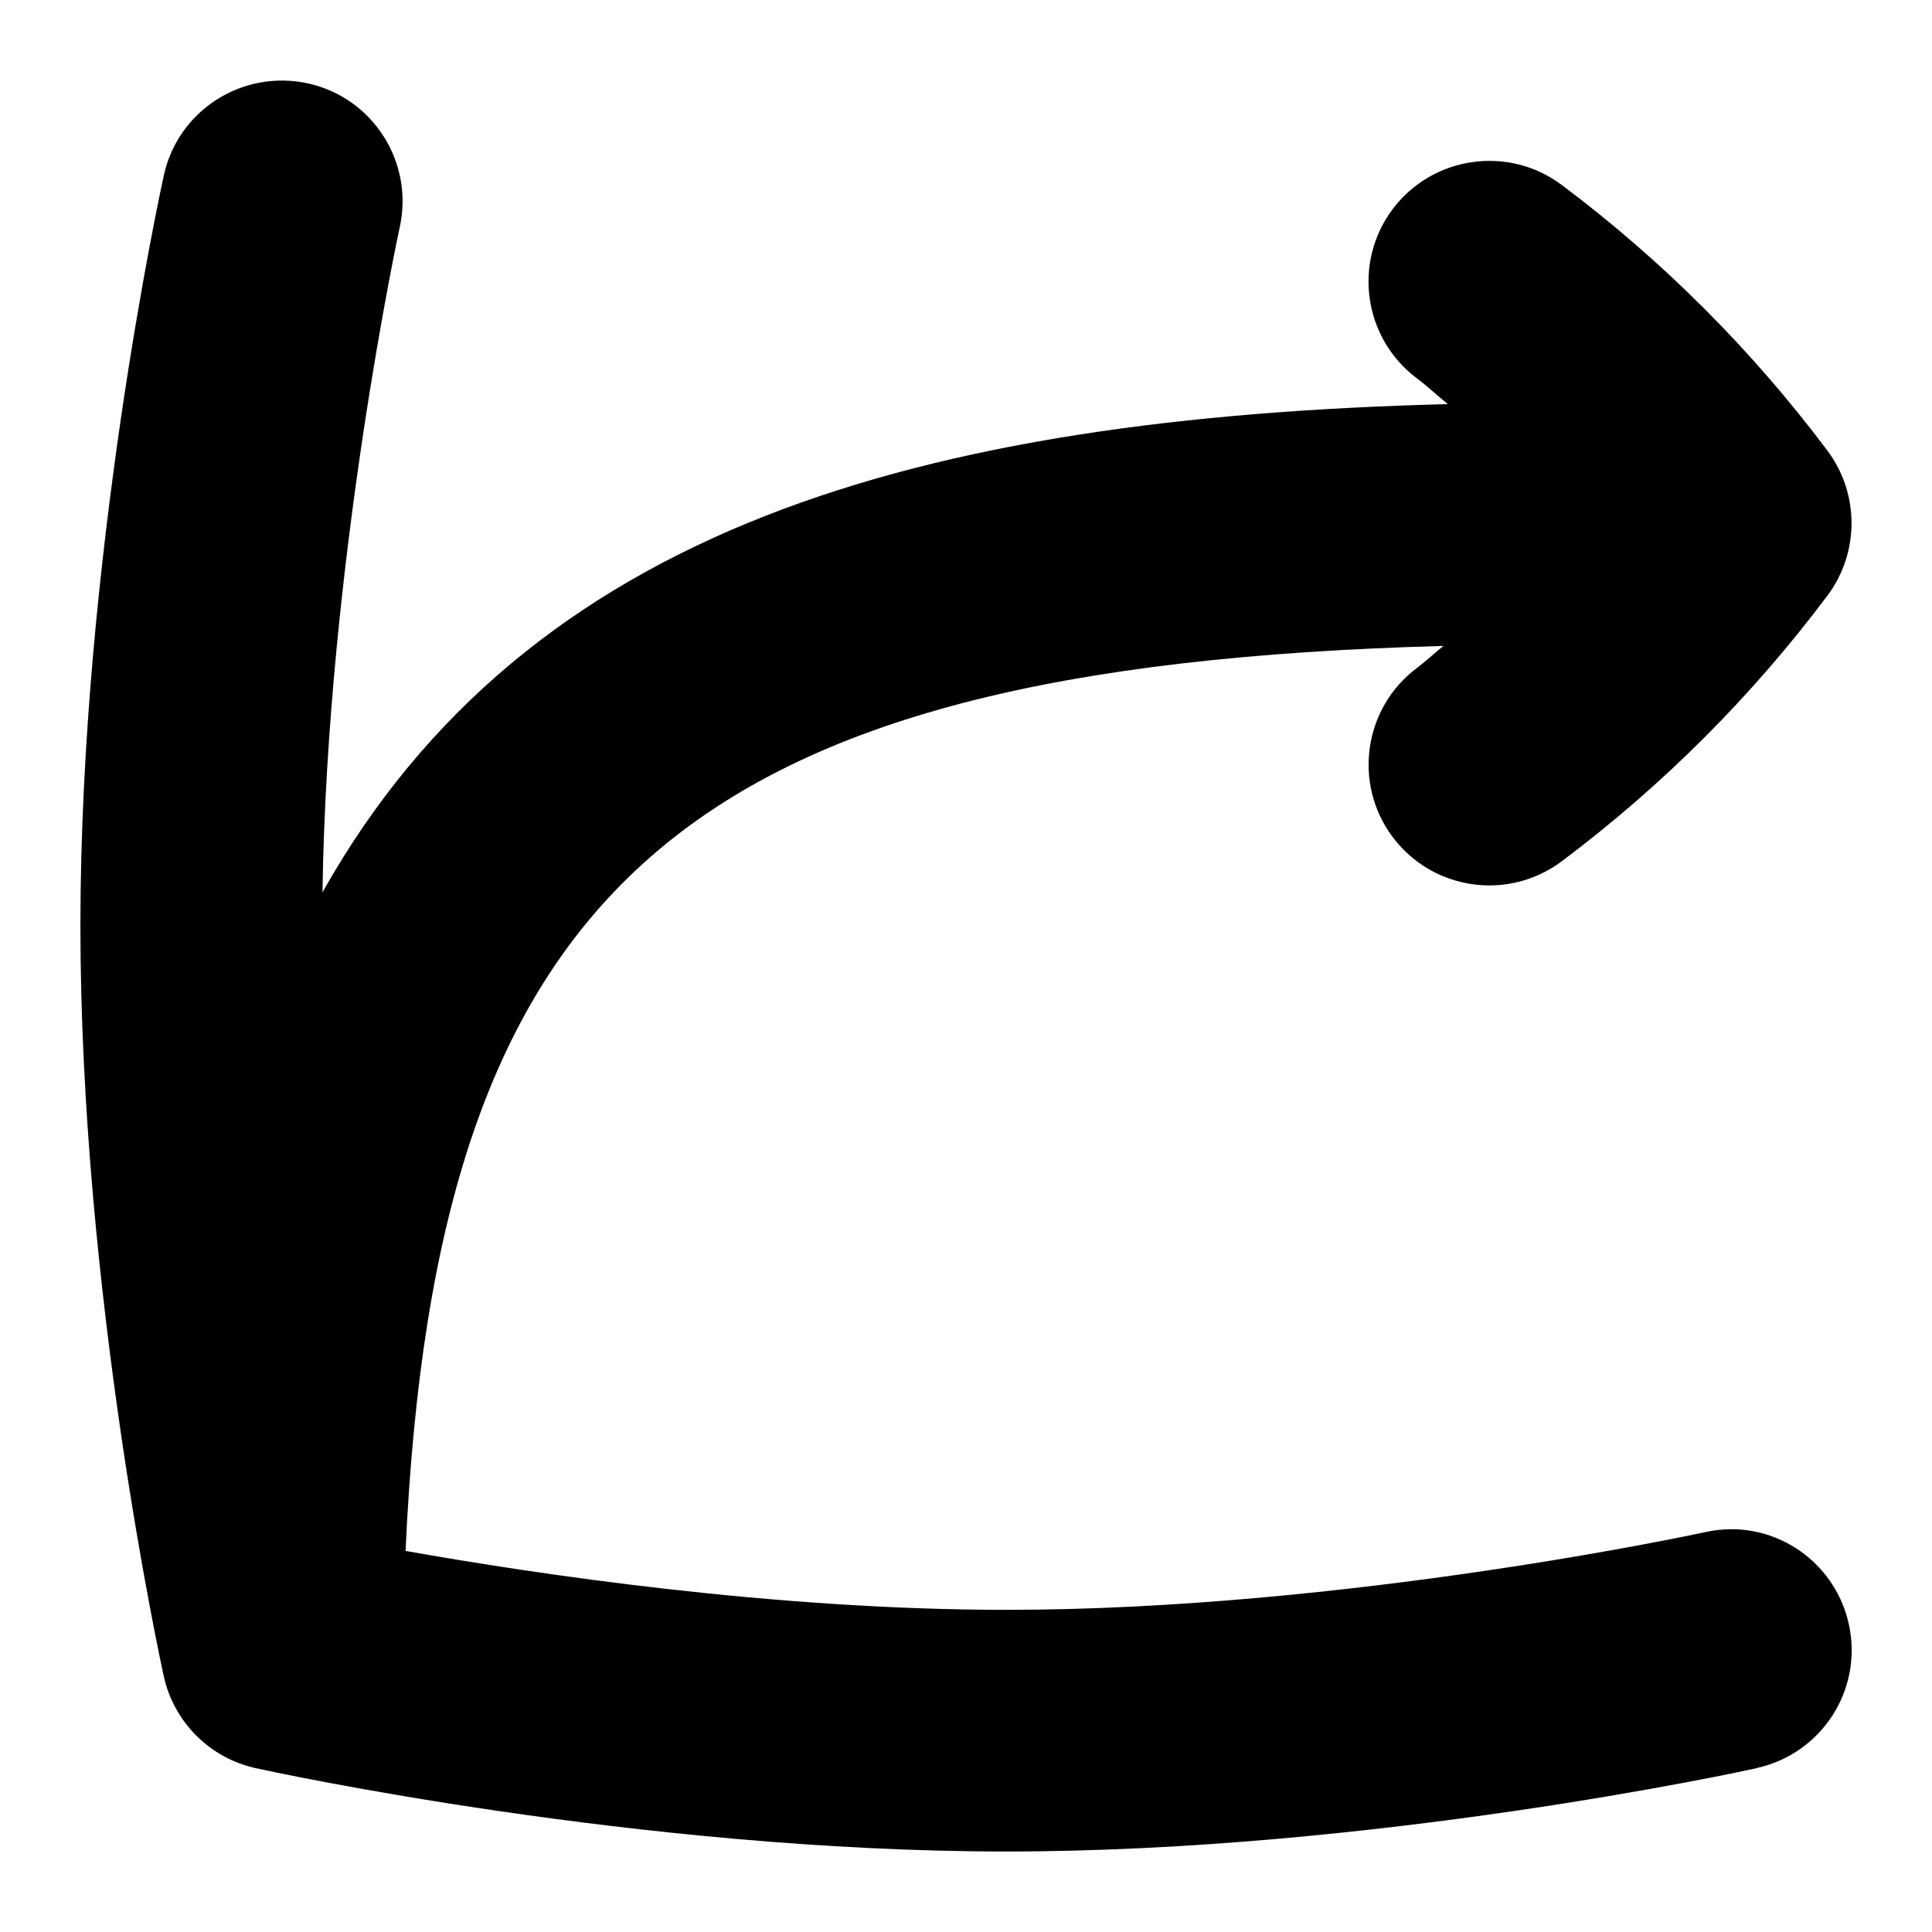 <svg id="Layer_1" viewBox="0 0 24 24" xmlns="http://www.w3.org/2000/svg" data-name="Layer 1"><path d="m21.821 21.965c-.192.043-4.767 1.035-9.321 1.035s-9.129-.992-9.322-1.035c-.571-.125-1.018-.571-1.144-1.144-.042-.192-1.035-4.767-1.035-9.321s.994-9.129 1.036-9.321c.177-.81.976-1.318 1.787-1.144.809.177 1.321.977 1.144 1.786-.009.042-.901 4.173-.96 8.263 2.552-4.537 7.422-5.895 13.98-6.064-.13-.105-.252-.22-.386-.321-.662-.497-.797-1.438-.3-2.101.499-.662 1.438-.796 2.101-.3 1.251.938 2.361 2.049 3.3 3.3.399.534.399 1.267 0 1.801-.938 1.251-2.049 2.361-3.3 3.3-.271.202-.586.3-.899.3-.456 0-.906-.207-1.201-.6-.497-.663-.362-1.604.3-2.101.115-.086.218-.185.33-.274-9.453.256-12.517 2.986-12.893 11.242 1.605.285 4.571.732 7.464.732 4.221 0 8.635-.955 8.679-.965.81-.182 1.608.334 1.786 1.144s-.334 1.608-1.144 1.786z"/></svg>
